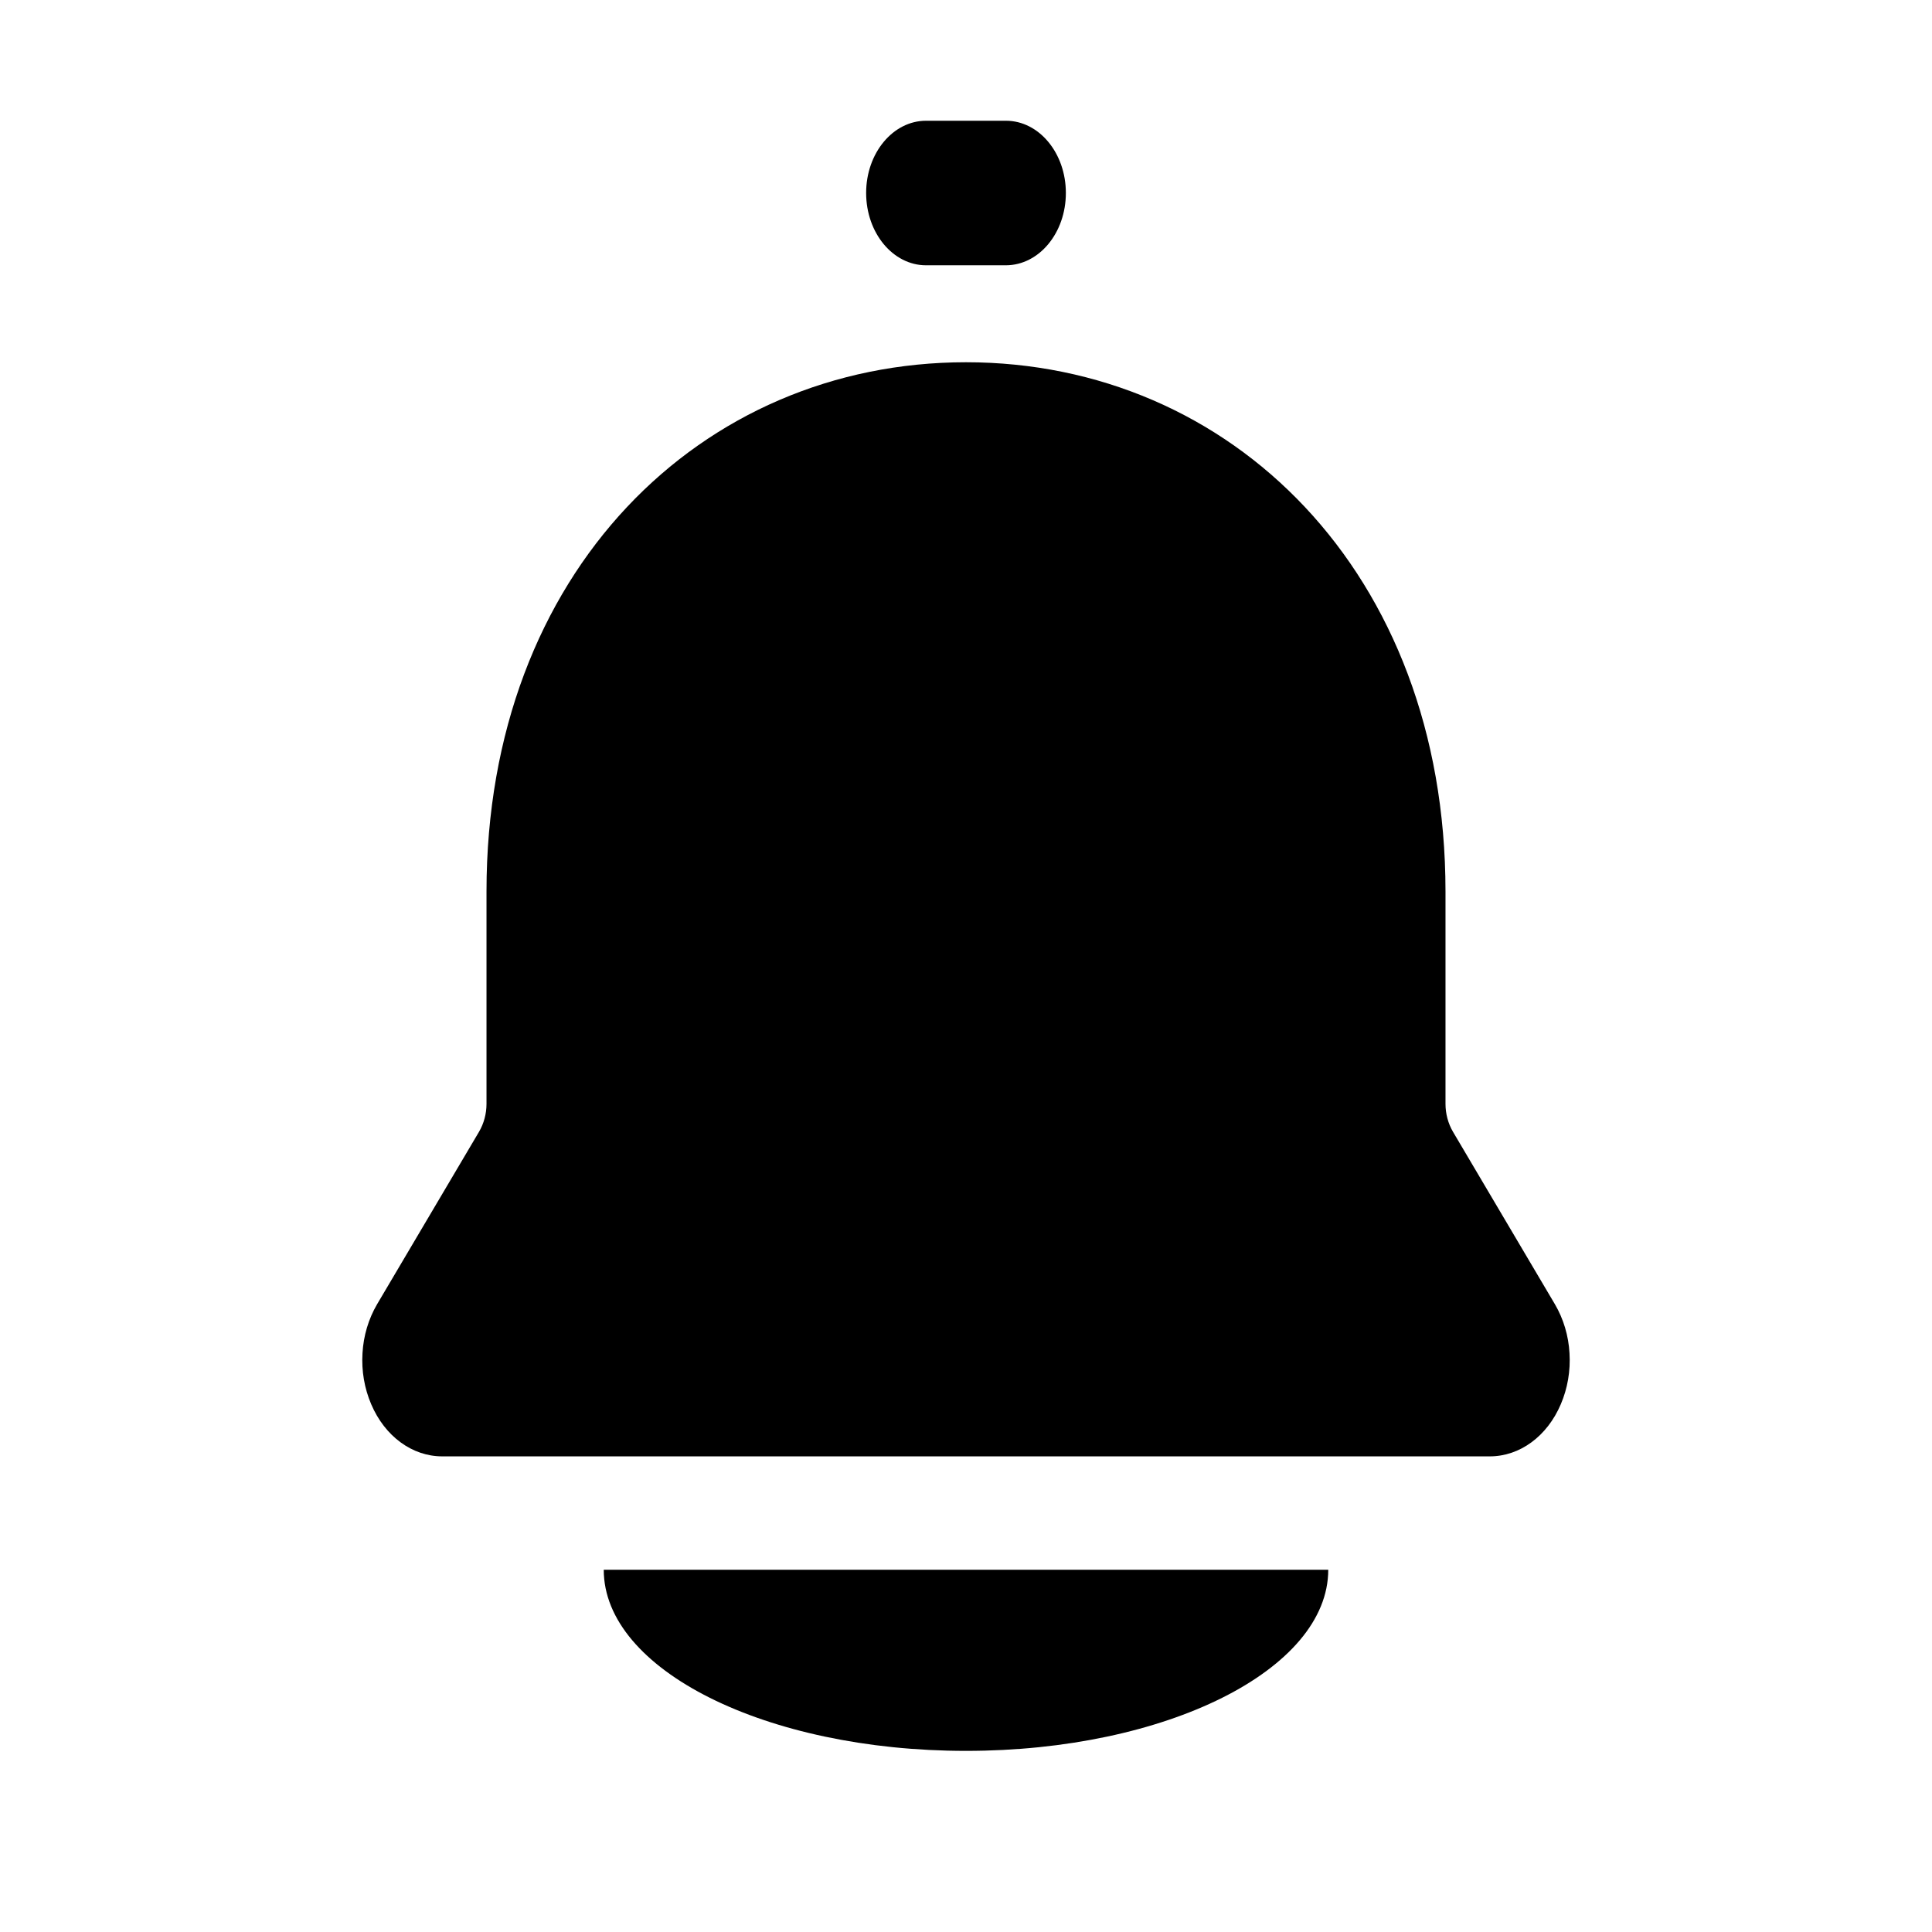 <svg width="16" height="16" viewBox="0 0 16 16" fill="none" xmlns="http://www.w3.org/2000/svg">
<path fill-rule="evenodd" clip-rule="evenodd" d="M4.029 7.382C4.029 4.738 5.807 3 8 3C10.193 3 11.97 4.739 11.971 7.382V9.142C11.971 9.224 11.993 9.305 12.033 9.373L12.877 10.801C12.948 10.922 12.99 11.062 12.998 11.207C13.007 11.353 12.982 11.498 12.926 11.629C12.813 11.895 12.586 12.061 12.338 12.061H3.662C3.414 12.061 3.187 11.895 3.074 11.629C3.018 11.498 2.993 11.353 3.002 11.207C3.01 11.062 3.052 10.922 3.123 10.801L3.967 9.373C4.007 9.305 4.029 9.224 4.029 9.142V7.382ZM7.669 2.197H8.331C8.605 2.196 8.827 1.929 8.827 1.598C8.827 1.268 8.605 1 8.331 1H7.669C7.395 1 7.173 1.268 7.173 1.598C7.173 1.929 7.395 2.197 7.669 2.197ZM11 13C11 13.828 9.657 14.5 8 14.5C6.343 14.5 5 13.828 5 13H11Z" fill="black"/>
</svg>
